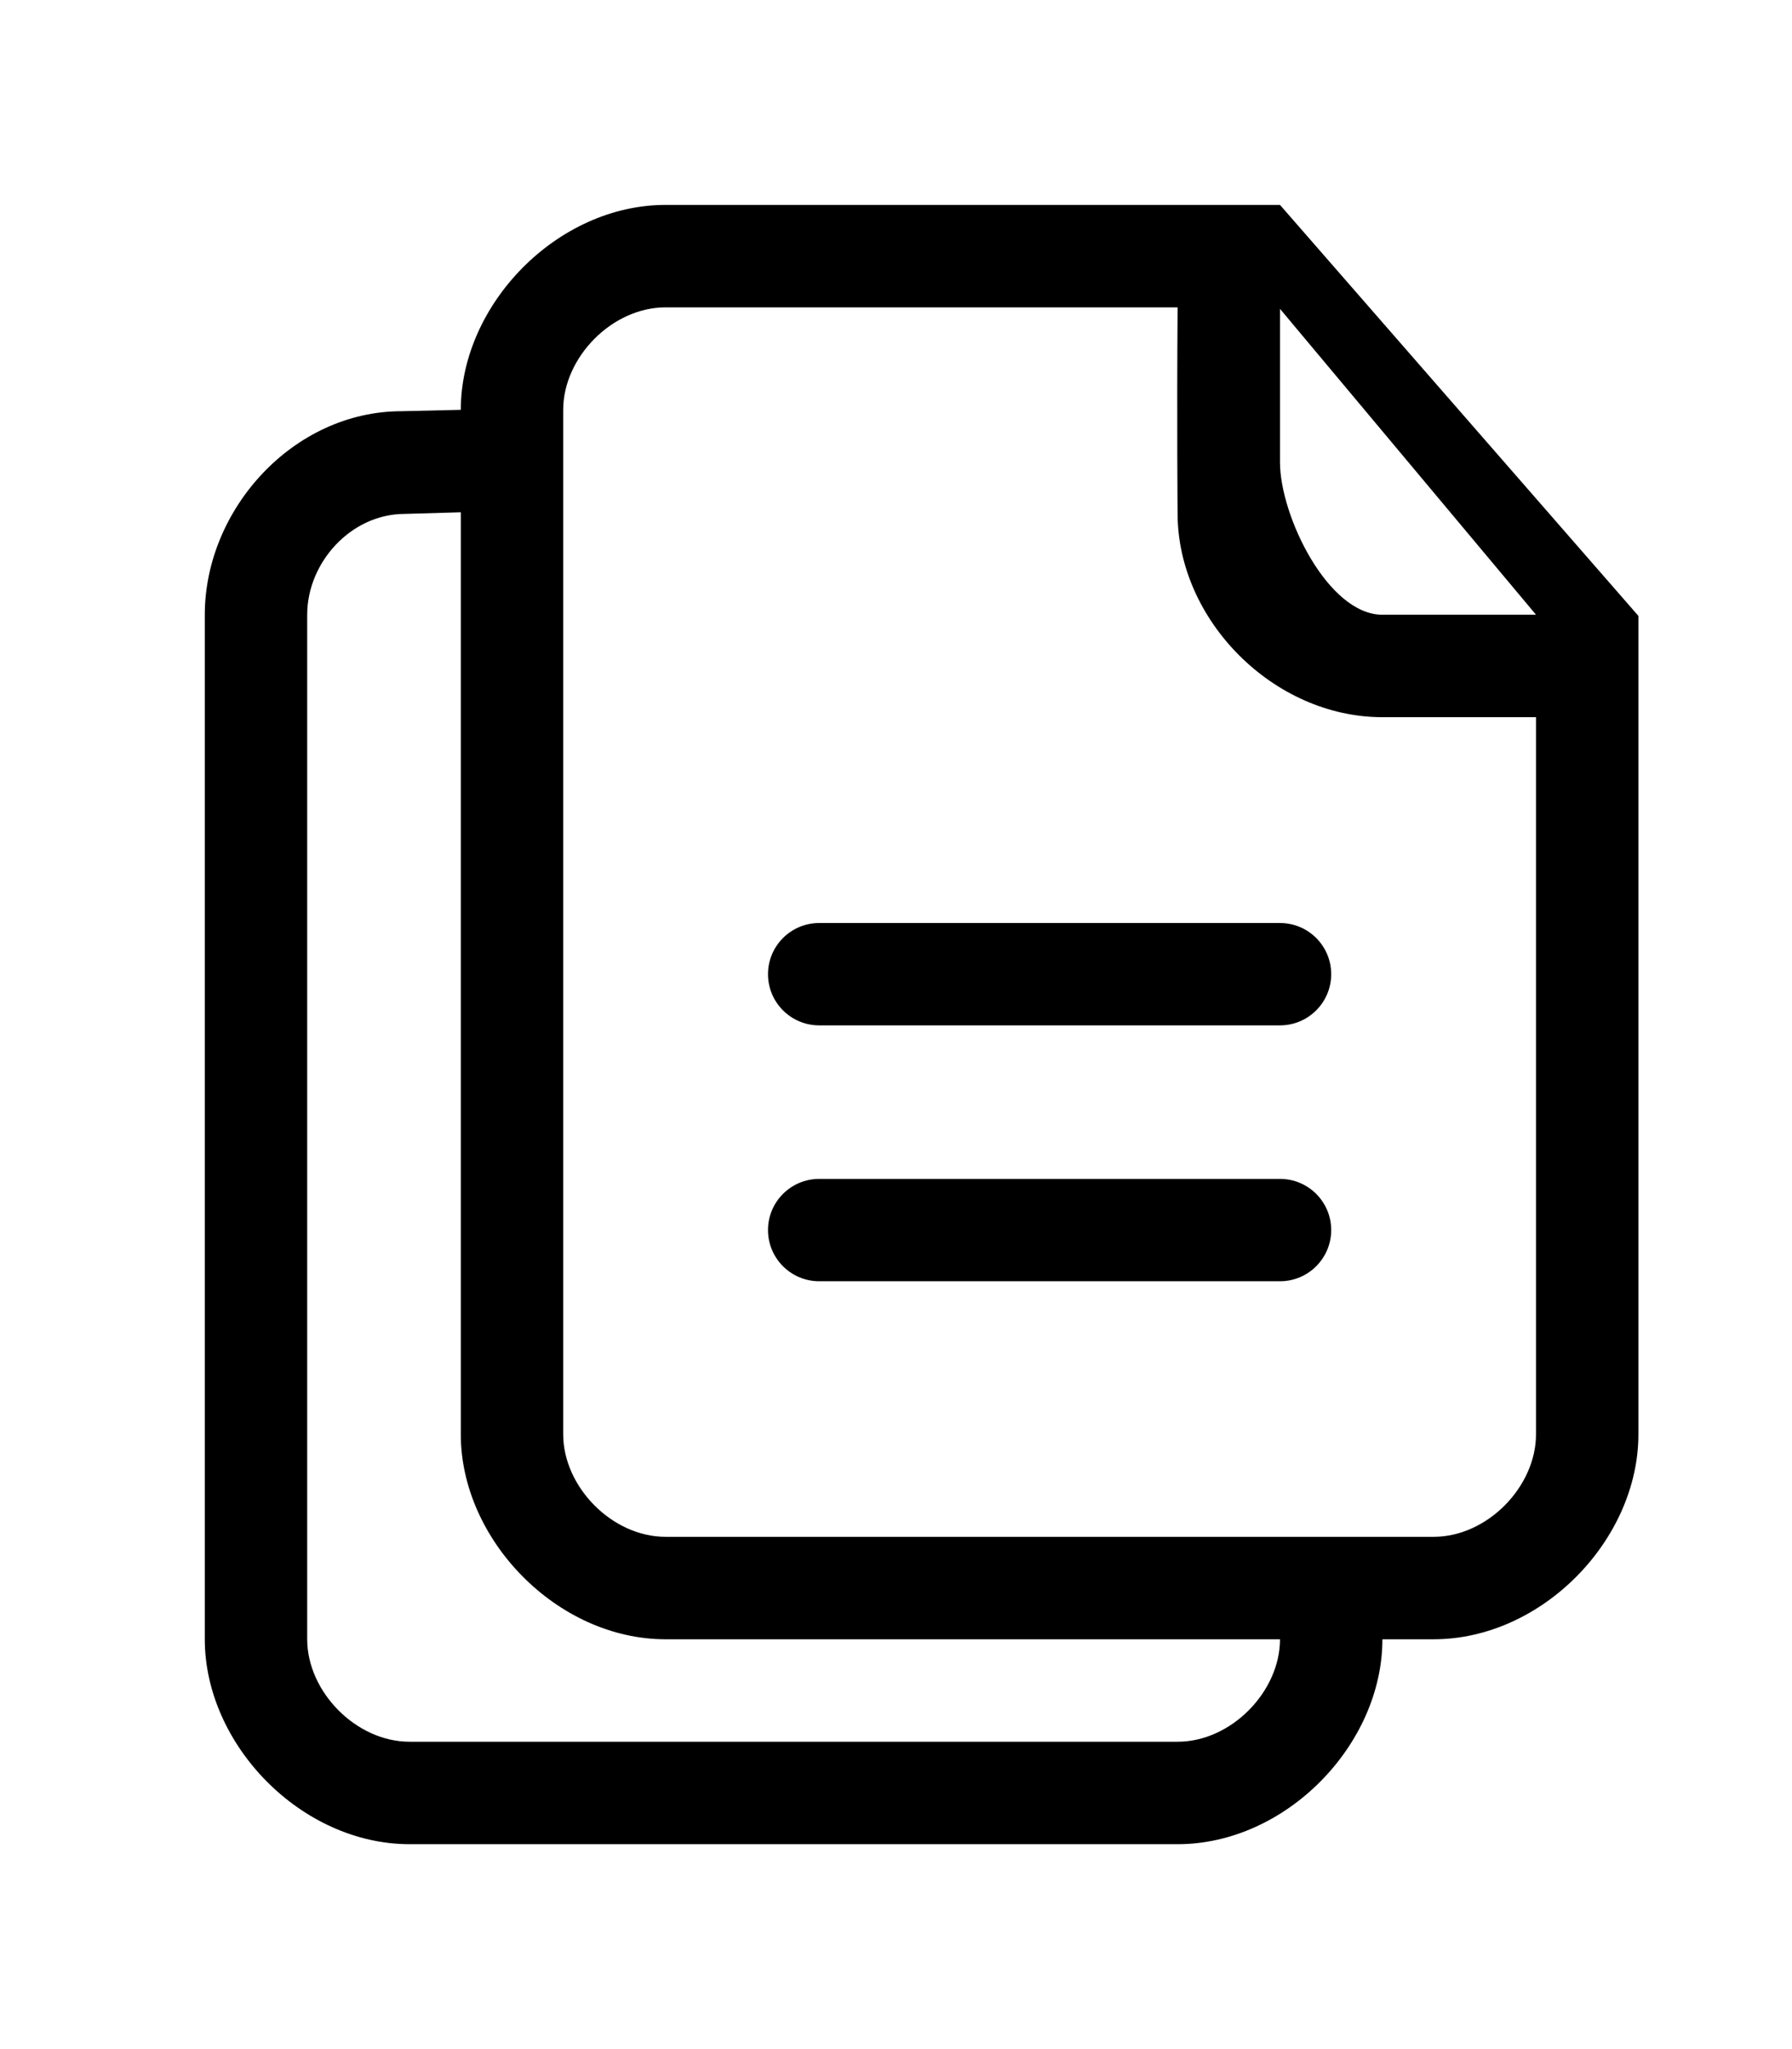 <!-- Generated by IcoMoon.io -->
<svg version="1.1" xmlns="http://www.w3.org/2000/svg" width="35" height="40" viewBox="0 0 35 40">
<title>bm-multiple-documents-files</title>
<path d="M27 12c-1.065 0-2-1.935-2-2.974v-2.997l5 5.971h-3zM30 28c0 1.019-0.95 2-2 2h-15c-1.050 0-2-0.981-2-2v-20c0-1.019 0.95-2 2-2h10c-0.016 2.304 0 4.025 0 4.025 0 2.078 1.87 3.975 4 3.975h3v14zM23 34h-15c-1.050 0-2-0.981-2-2v-20c0-1.019 0.855-1.968 1.905-1.968l1.095-0.032v18c0 2.059 1.884 4 4 4h12c0 1.019-0.951 2-2 2v0zM25 4h-12c-2.116 0-4 1.941-4 4l-1.155 0.027c-2.116 0-3.845 1.914-3.845 3.973v20c0 2.059 1.884 4 4 4h15c2.116 0 4-1.941 4-4h1c2.116 0 4-1.941 4-4v-15.977l-7-8.023zM25 18.018h-9c-0.552 0-1 0.447-1 0.999s0.448 0.999 1 0.999h9c0.552 0 1-0.448 1-0.999 0-0.552-0.448-0.999-1-0.999v0zM25 23.013h-9c-0.552 0-1 0.447-1 0.999s0.448 0.999 1 0.999h9c0.552 0 1-0.448 1-0.999 0-0.552-0.448-0.999-1-0.999v0z"></path>
</svg>
